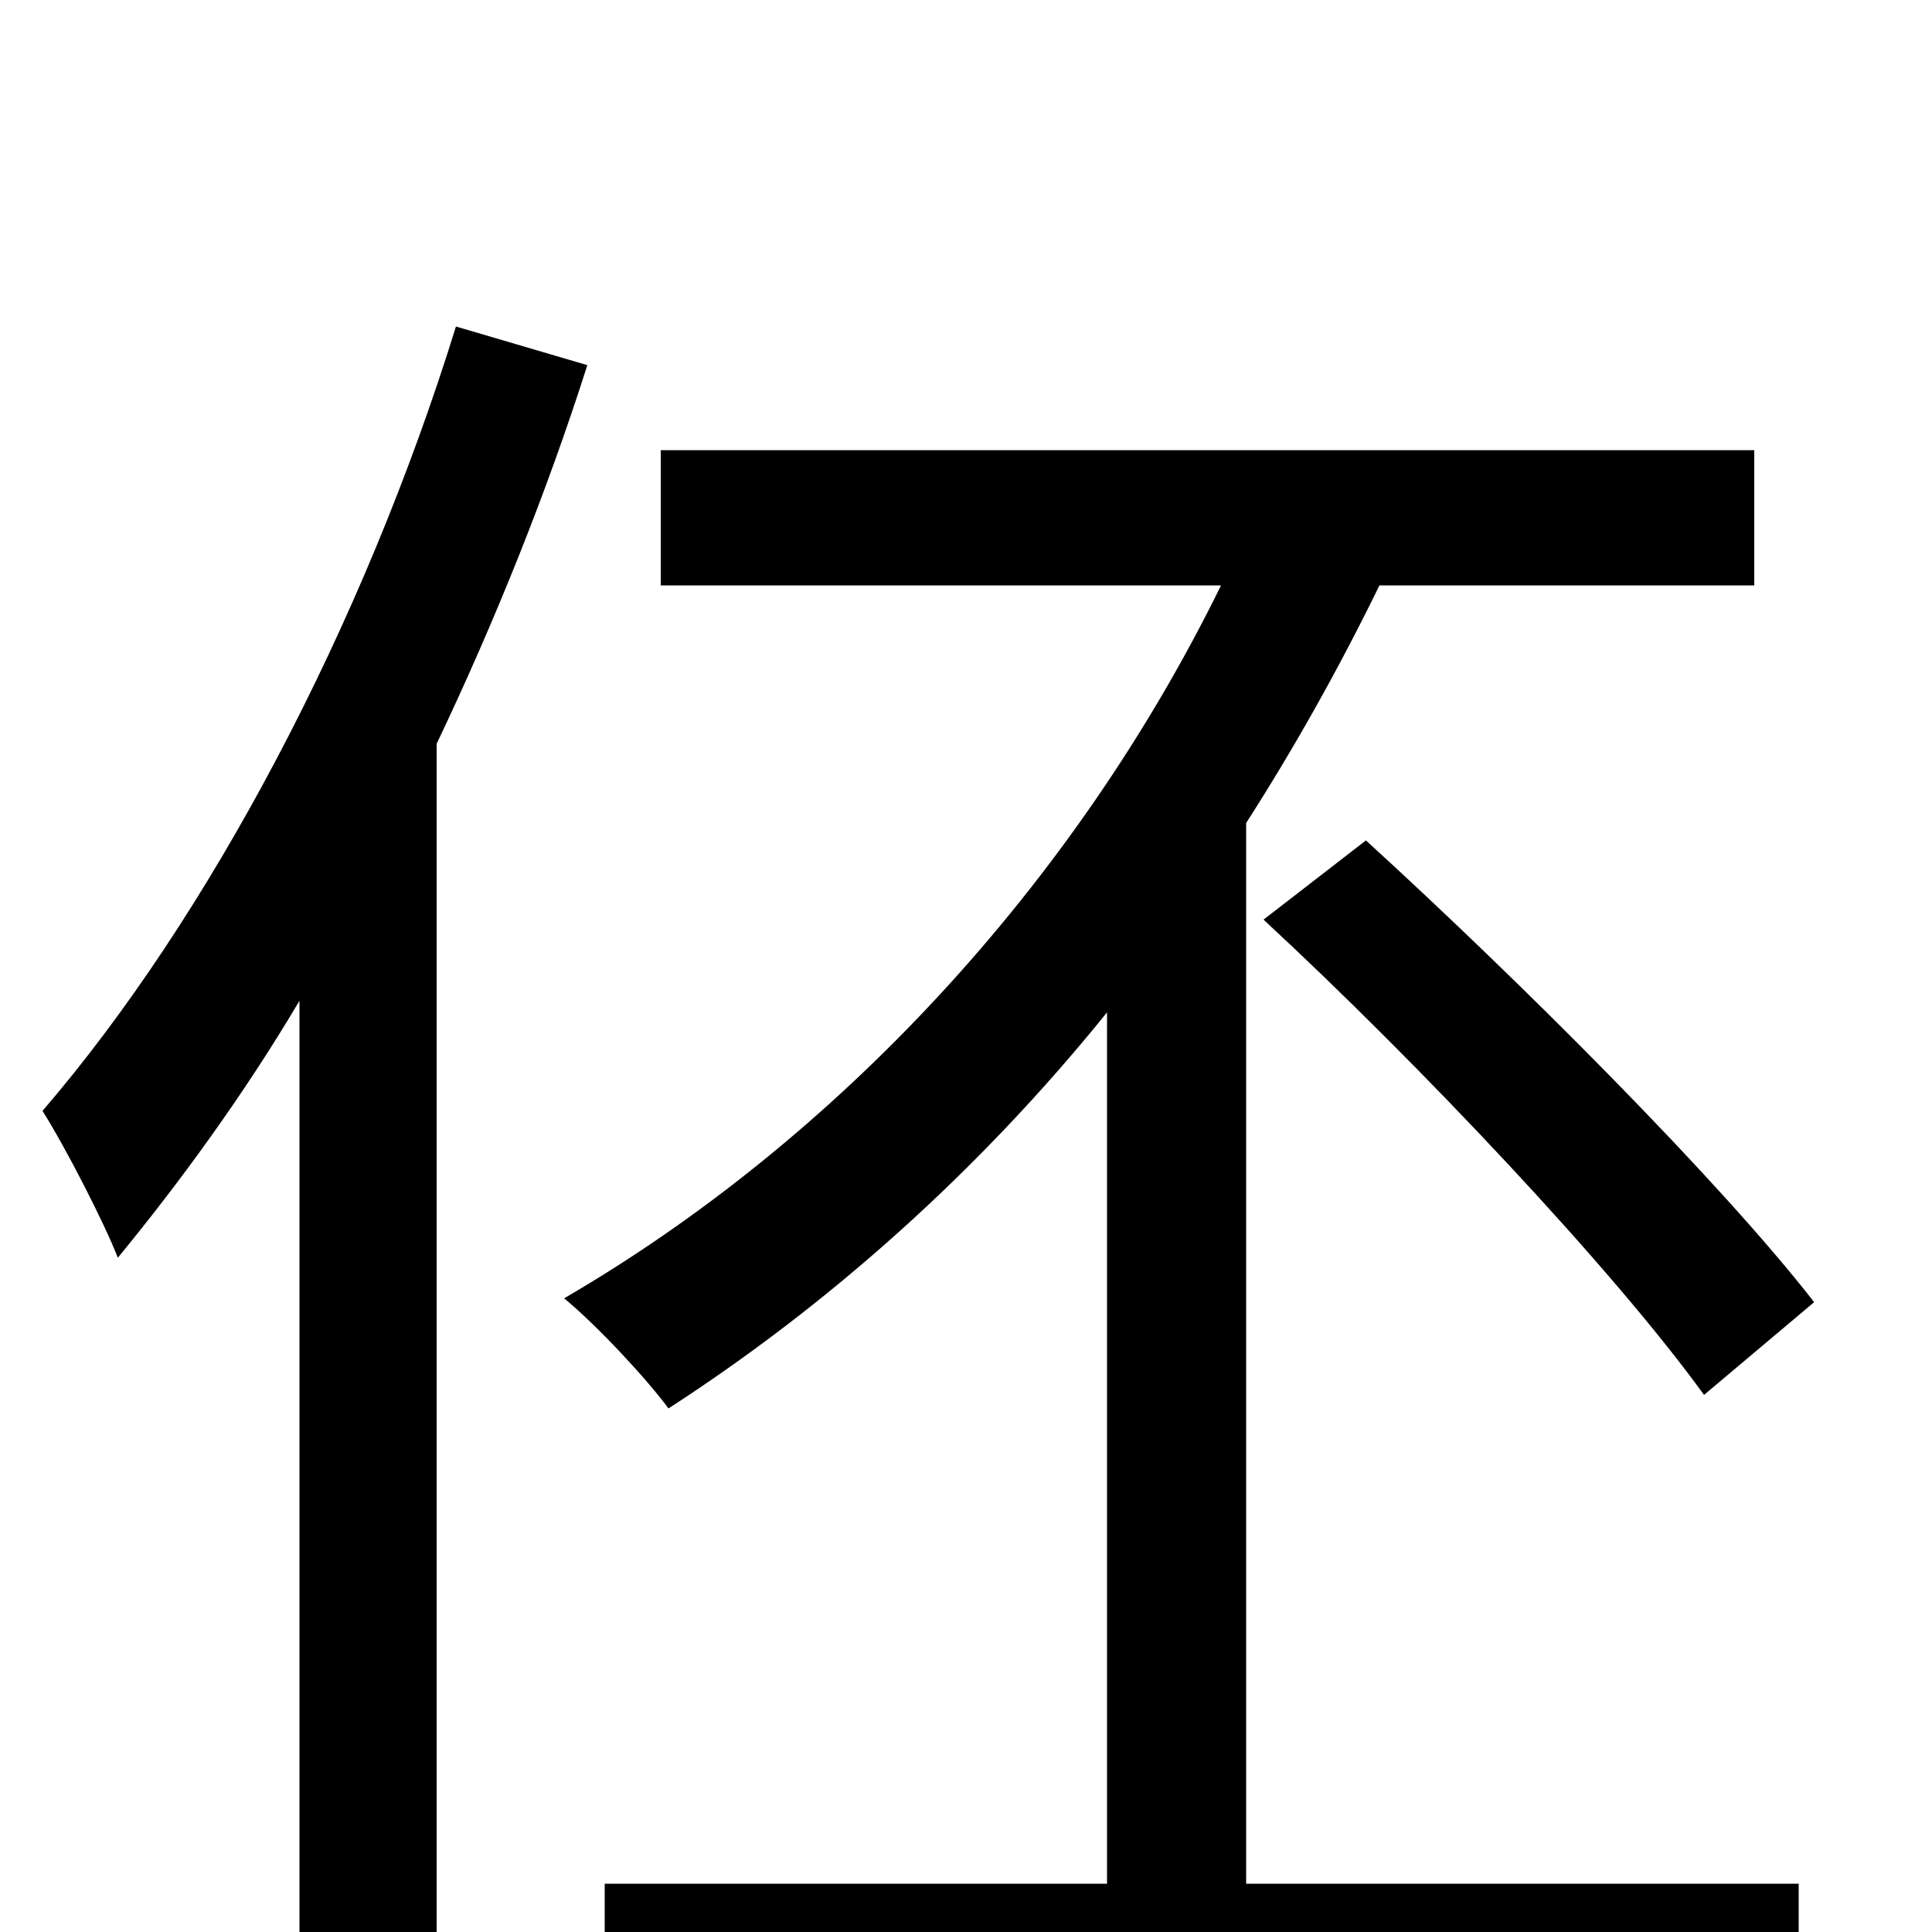 <svg xmlns="http://www.w3.org/2000/svg" viewBox="0 -1000 1000 1000">
	<path fill="#000000" d="M236 -831C188 -676 108 -525 22 -425C34 -406 54 -367 61 -349C93 -388 126 -433 155 -482V77H226V-615C256 -678 283 -745 304 -811ZM645 -574C670 -613 693 -654 714 -697H908V-767H342V-697H632C556 -542 433 -410 292 -328C309 -314 335 -286 346 -271C428 -324 506 -393 573 -476V-25H313V45H931V-25H645ZM654 -524C735 -449 835 -343 882 -278L939 -326C890 -389 787 -492 707 -565Z"/>
</svg>